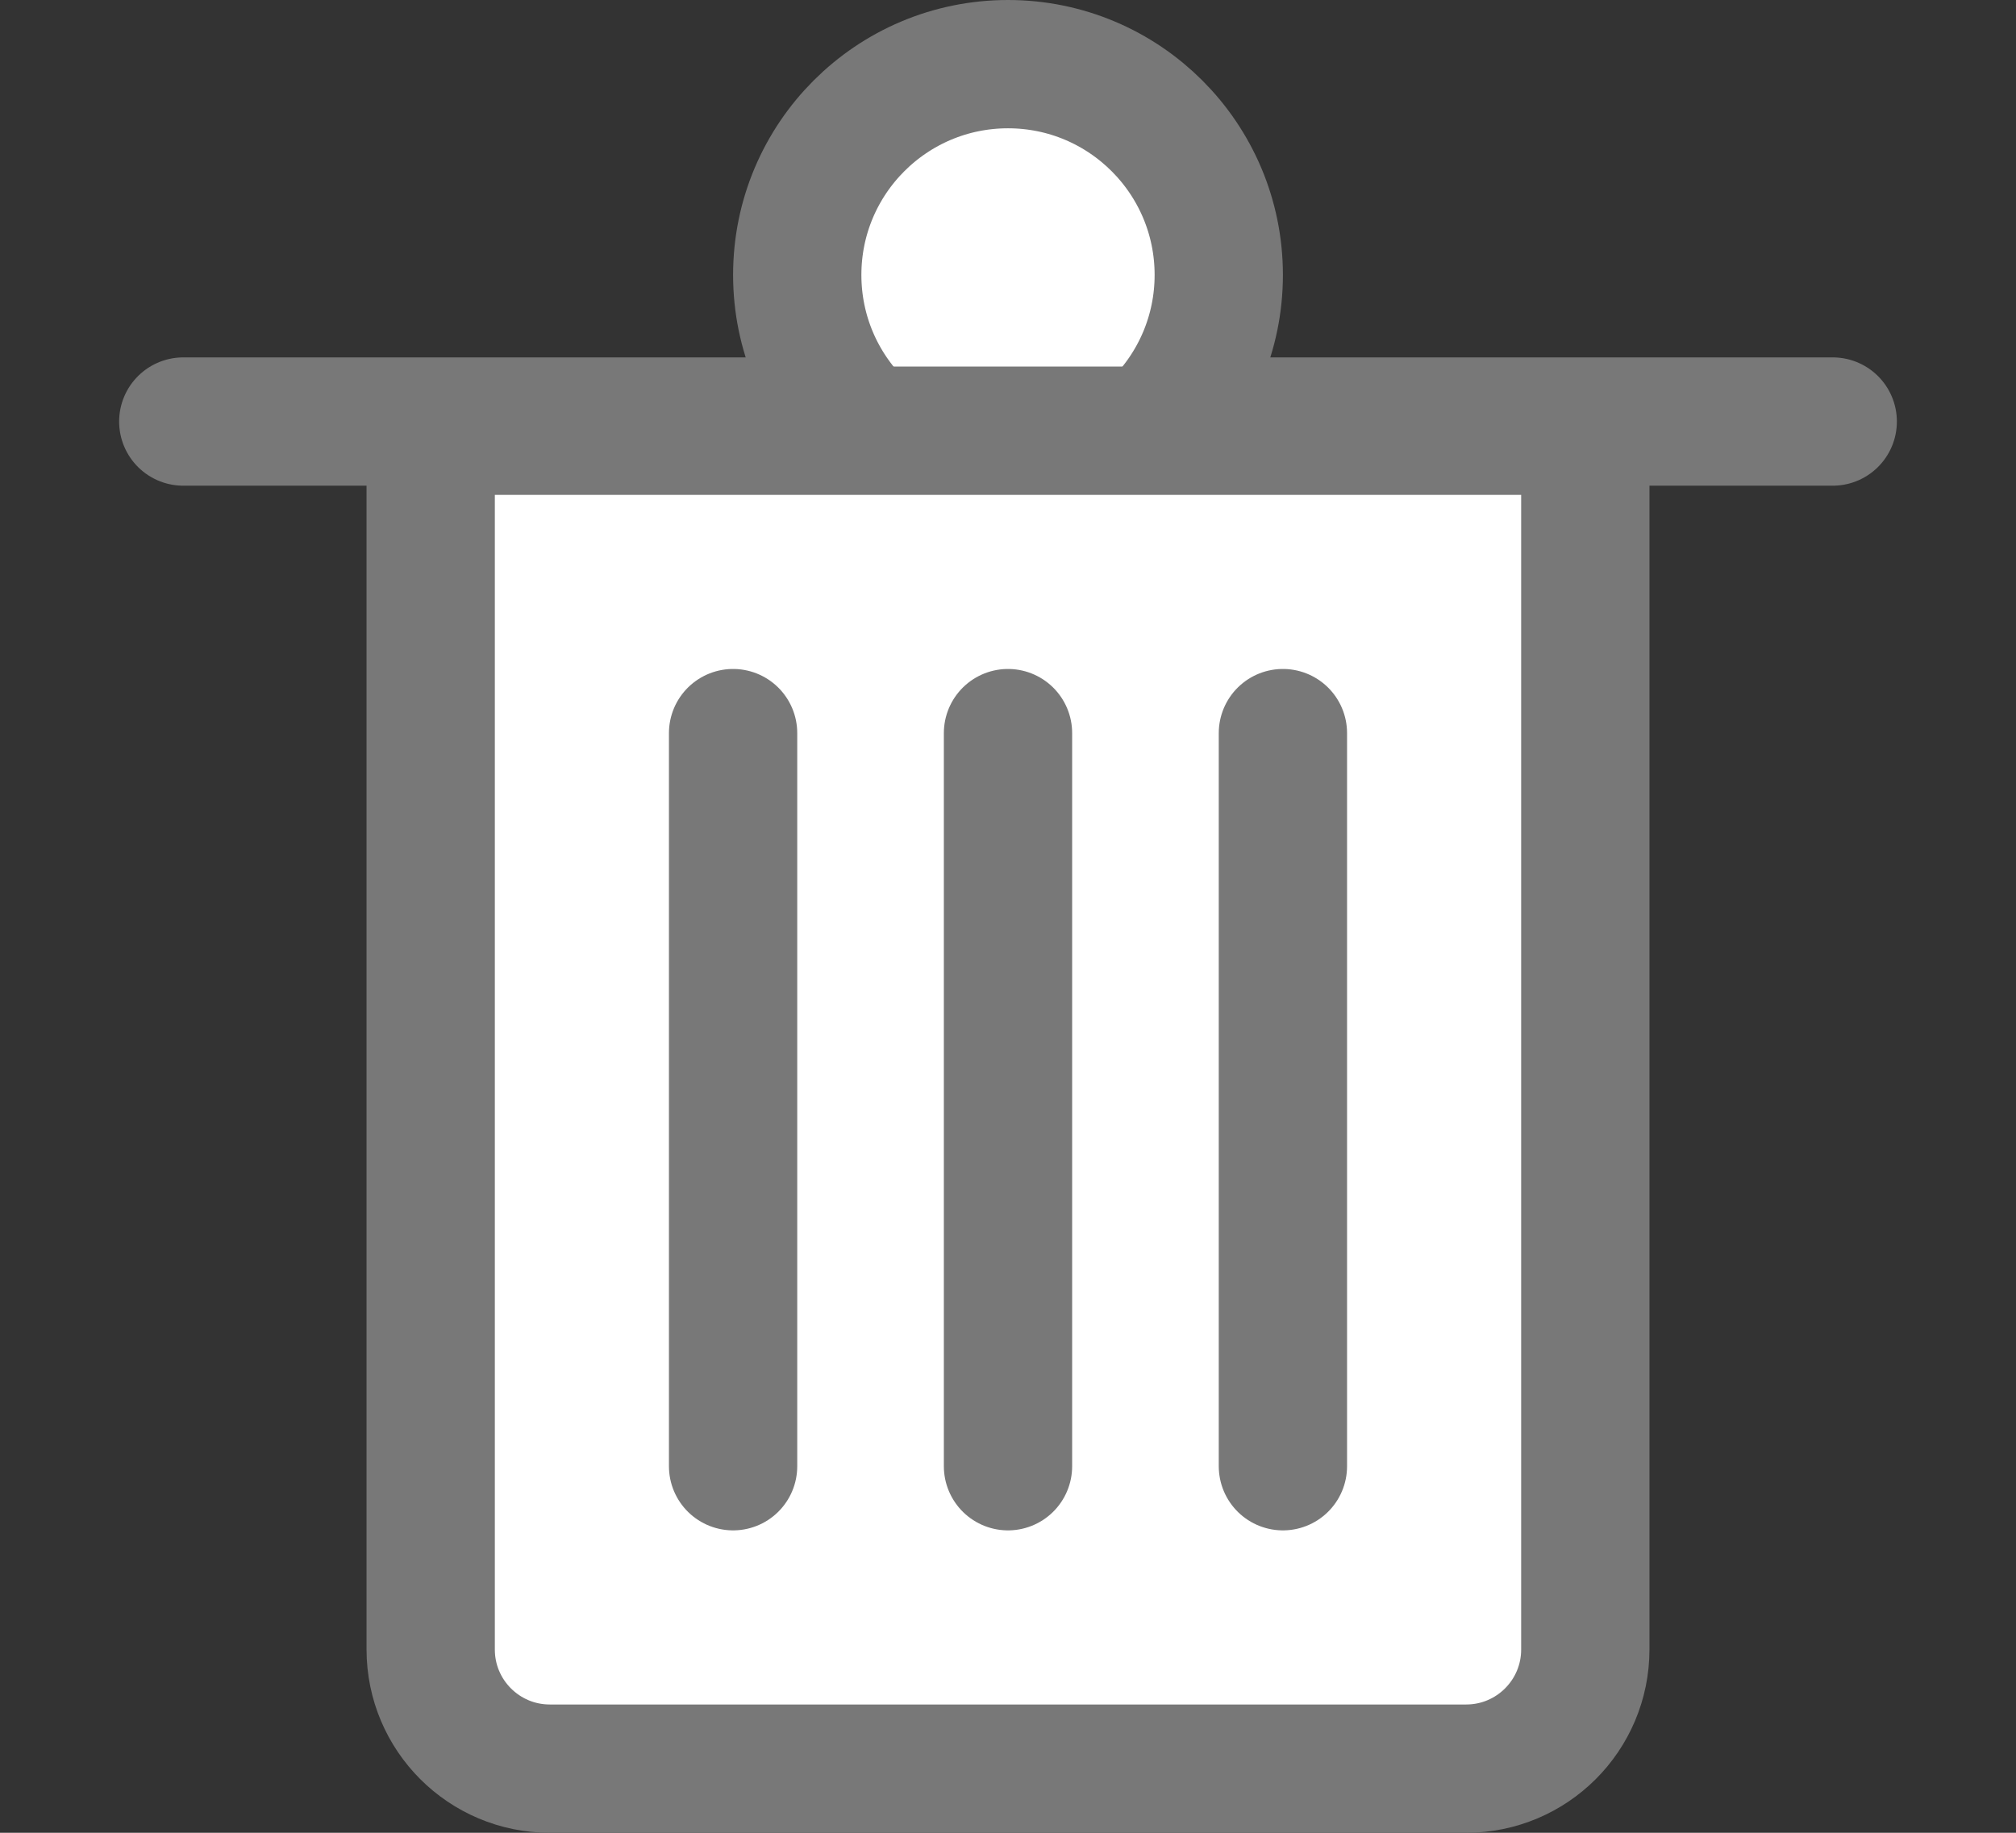 <svg width="11" height="10" viewBox="0 0 11 10" fill="none" xmlns="http://www.w3.org/2000/svg">
<rect x="0" y="0" width="11" height="10" fill="#333333" stroke="none"/>
<path d="M1 2.3H10" stroke="#787878" stroke-width="0.7" stroke-linecap="round"/>
<circle cx="5.5" cy="1.5" r="1.15" fill="white" stroke="#787878" stroke-width="0.7"/>
<path d="M8.65 2.35V9C8.65 9.359 8.359 9.65 8 9.65H3C2.641 9.65 2.35 9.359 2.35 9V2.35H8.65Z" fill="white" stroke="#787878" stroke-width="0.7"/>
<path d="M4 4L4 8" stroke="#787878" stroke-width="0.7" stroke-linecap="round"/>
<path d="M7 4L7 8" stroke="#787878" stroke-width="0.7" stroke-linecap="round"/>
<path d="M5.5 4L5.5 8" stroke="#787878" stroke-width="0.7" stroke-linecap="round"/>
</svg>
